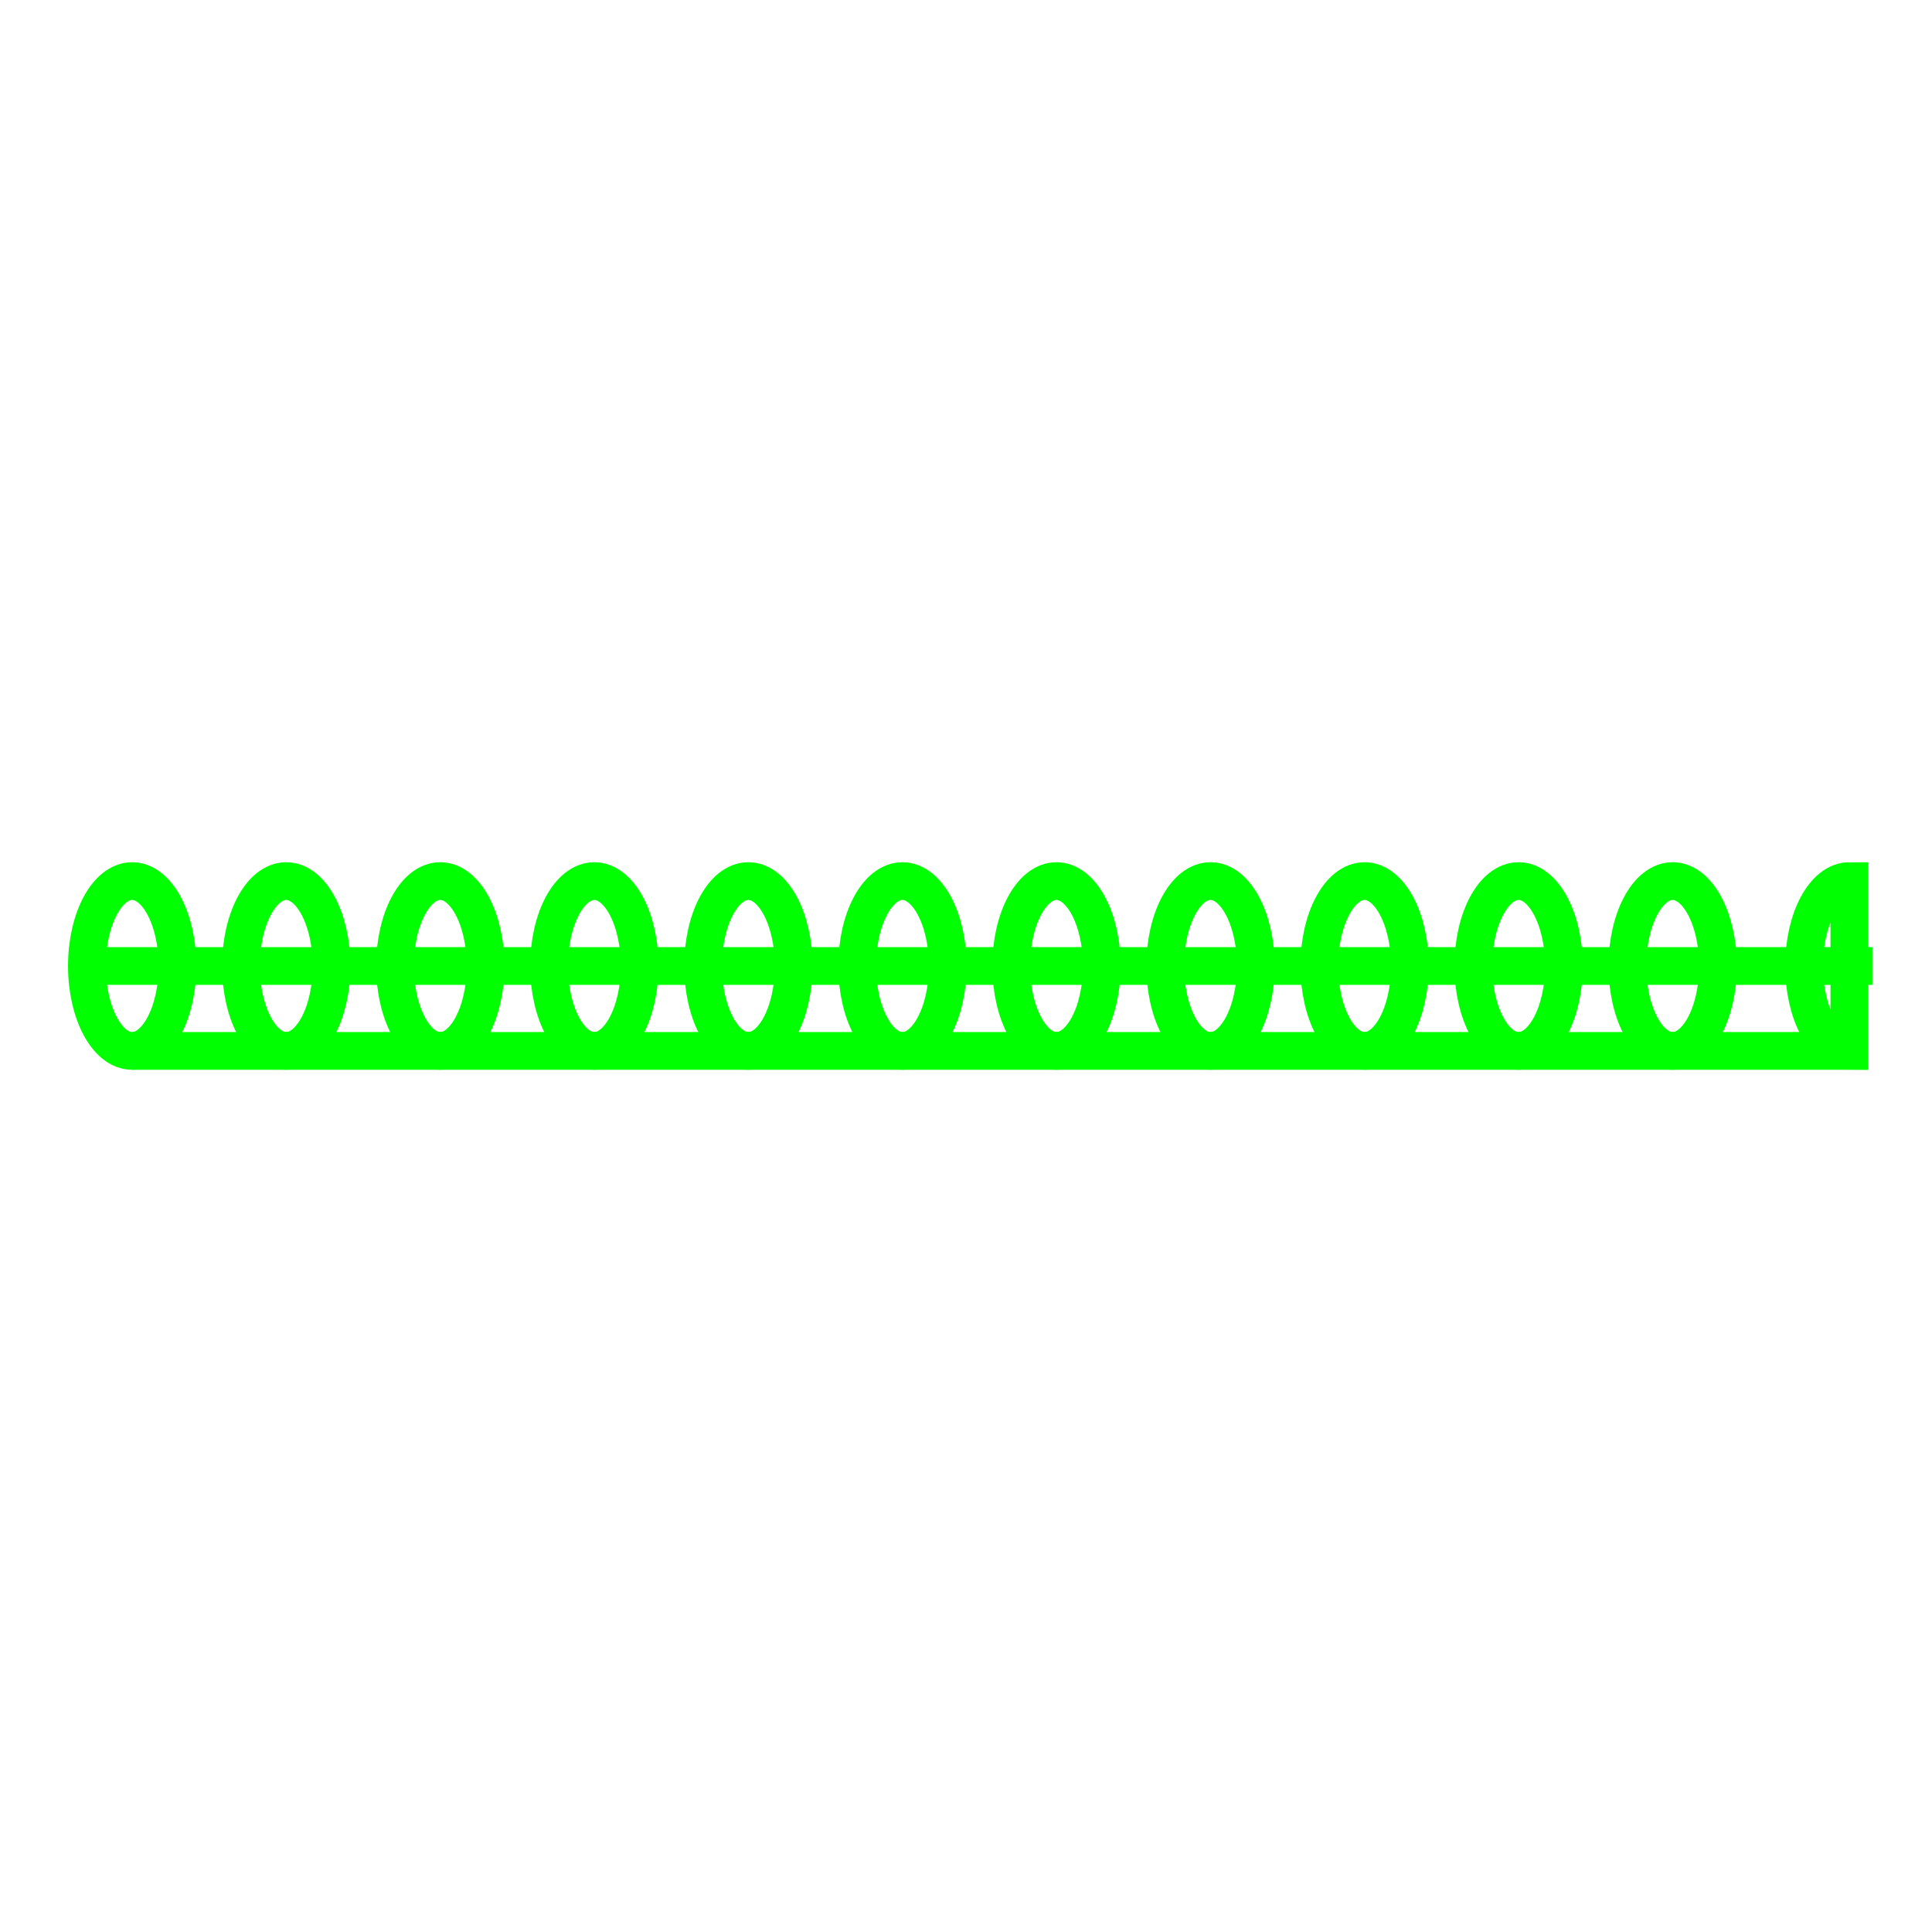 <svg xmlns="http://www.w3.org/2000/svg" viewBox="0 0 512 512"><defs><style>.cls-1,.cls-2{fill:none;}.cls-1{stroke:lime;stroke-miterlimit:10;stroke-width:10px;}</style></defs><g id="Layer_2" data-name="Layer 2"><g id="G_M_OWCD--_X" data-name="G*M*OWCD--****X"><ellipse class="cls-1" cx="35.03" cy="256" rx="12" ry="22.5"/><ellipse class="cls-1" cx="75.86" cy="256" rx="12" ry="22.5"/><ellipse class="cls-1" cx="116.68" cy="256" rx="12" ry="22.5"/><ellipse class="cls-1" cx="157.51" cy="256" rx="12" ry="22.5"/><ellipse class="cls-1" cx="198.33" cy="256" rx="12" ry="22.5"/><ellipse class="cls-1" cx="239.16" cy="256" rx="12" ry="22.5"/><ellipse class="cls-1" cx="279.98" cy="256" rx="12" ry="22.5"/><ellipse class="cls-1" cx="320.8" cy="256" rx="12" ry="22.5"/><ellipse class="cls-1" cx="361.63" cy="256" rx="12" ry="22.5"/><ellipse class="cls-1" cx="402.45" cy="256" rx="12" ry="22.5"/><ellipse class="cls-1" cx="443.28" cy="256" rx="12" ry="22.5"/><path class="cls-1" d="M490.1,278.5c-6.62,0-12-10.07-12-22.5s5.38-22.5,12-22.5Z"/><line class="cls-1" x1="34.97" y1="278.5" x2="494.97" y2="278.5"/><line class="cls-1" x1="23.03" y1="256" x2="496.2" y2="256"/><rect class="cls-2" width="512" height="512"/></g></g></svg>